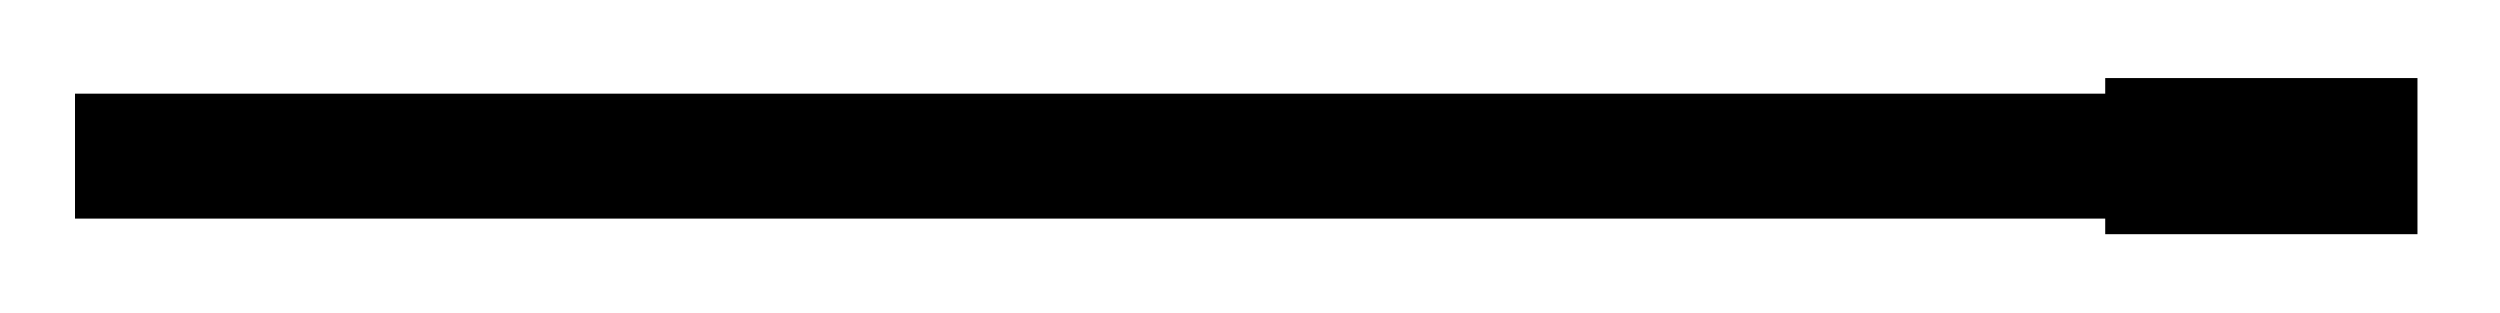 <svg xmlns="http://www.w3.org/2000/svg" width="31.897" height="3.992"><path fill="none" stroke="#000" stroke-miterlimit="10" stroke-width="1.594" d="M.957 1.992h26.7"/><path stroke="#000" stroke-miterlimit="10" stroke-width="1.594" d="M30.047 1.793h-2.39v.398h2.39Zm0 0"/></svg>